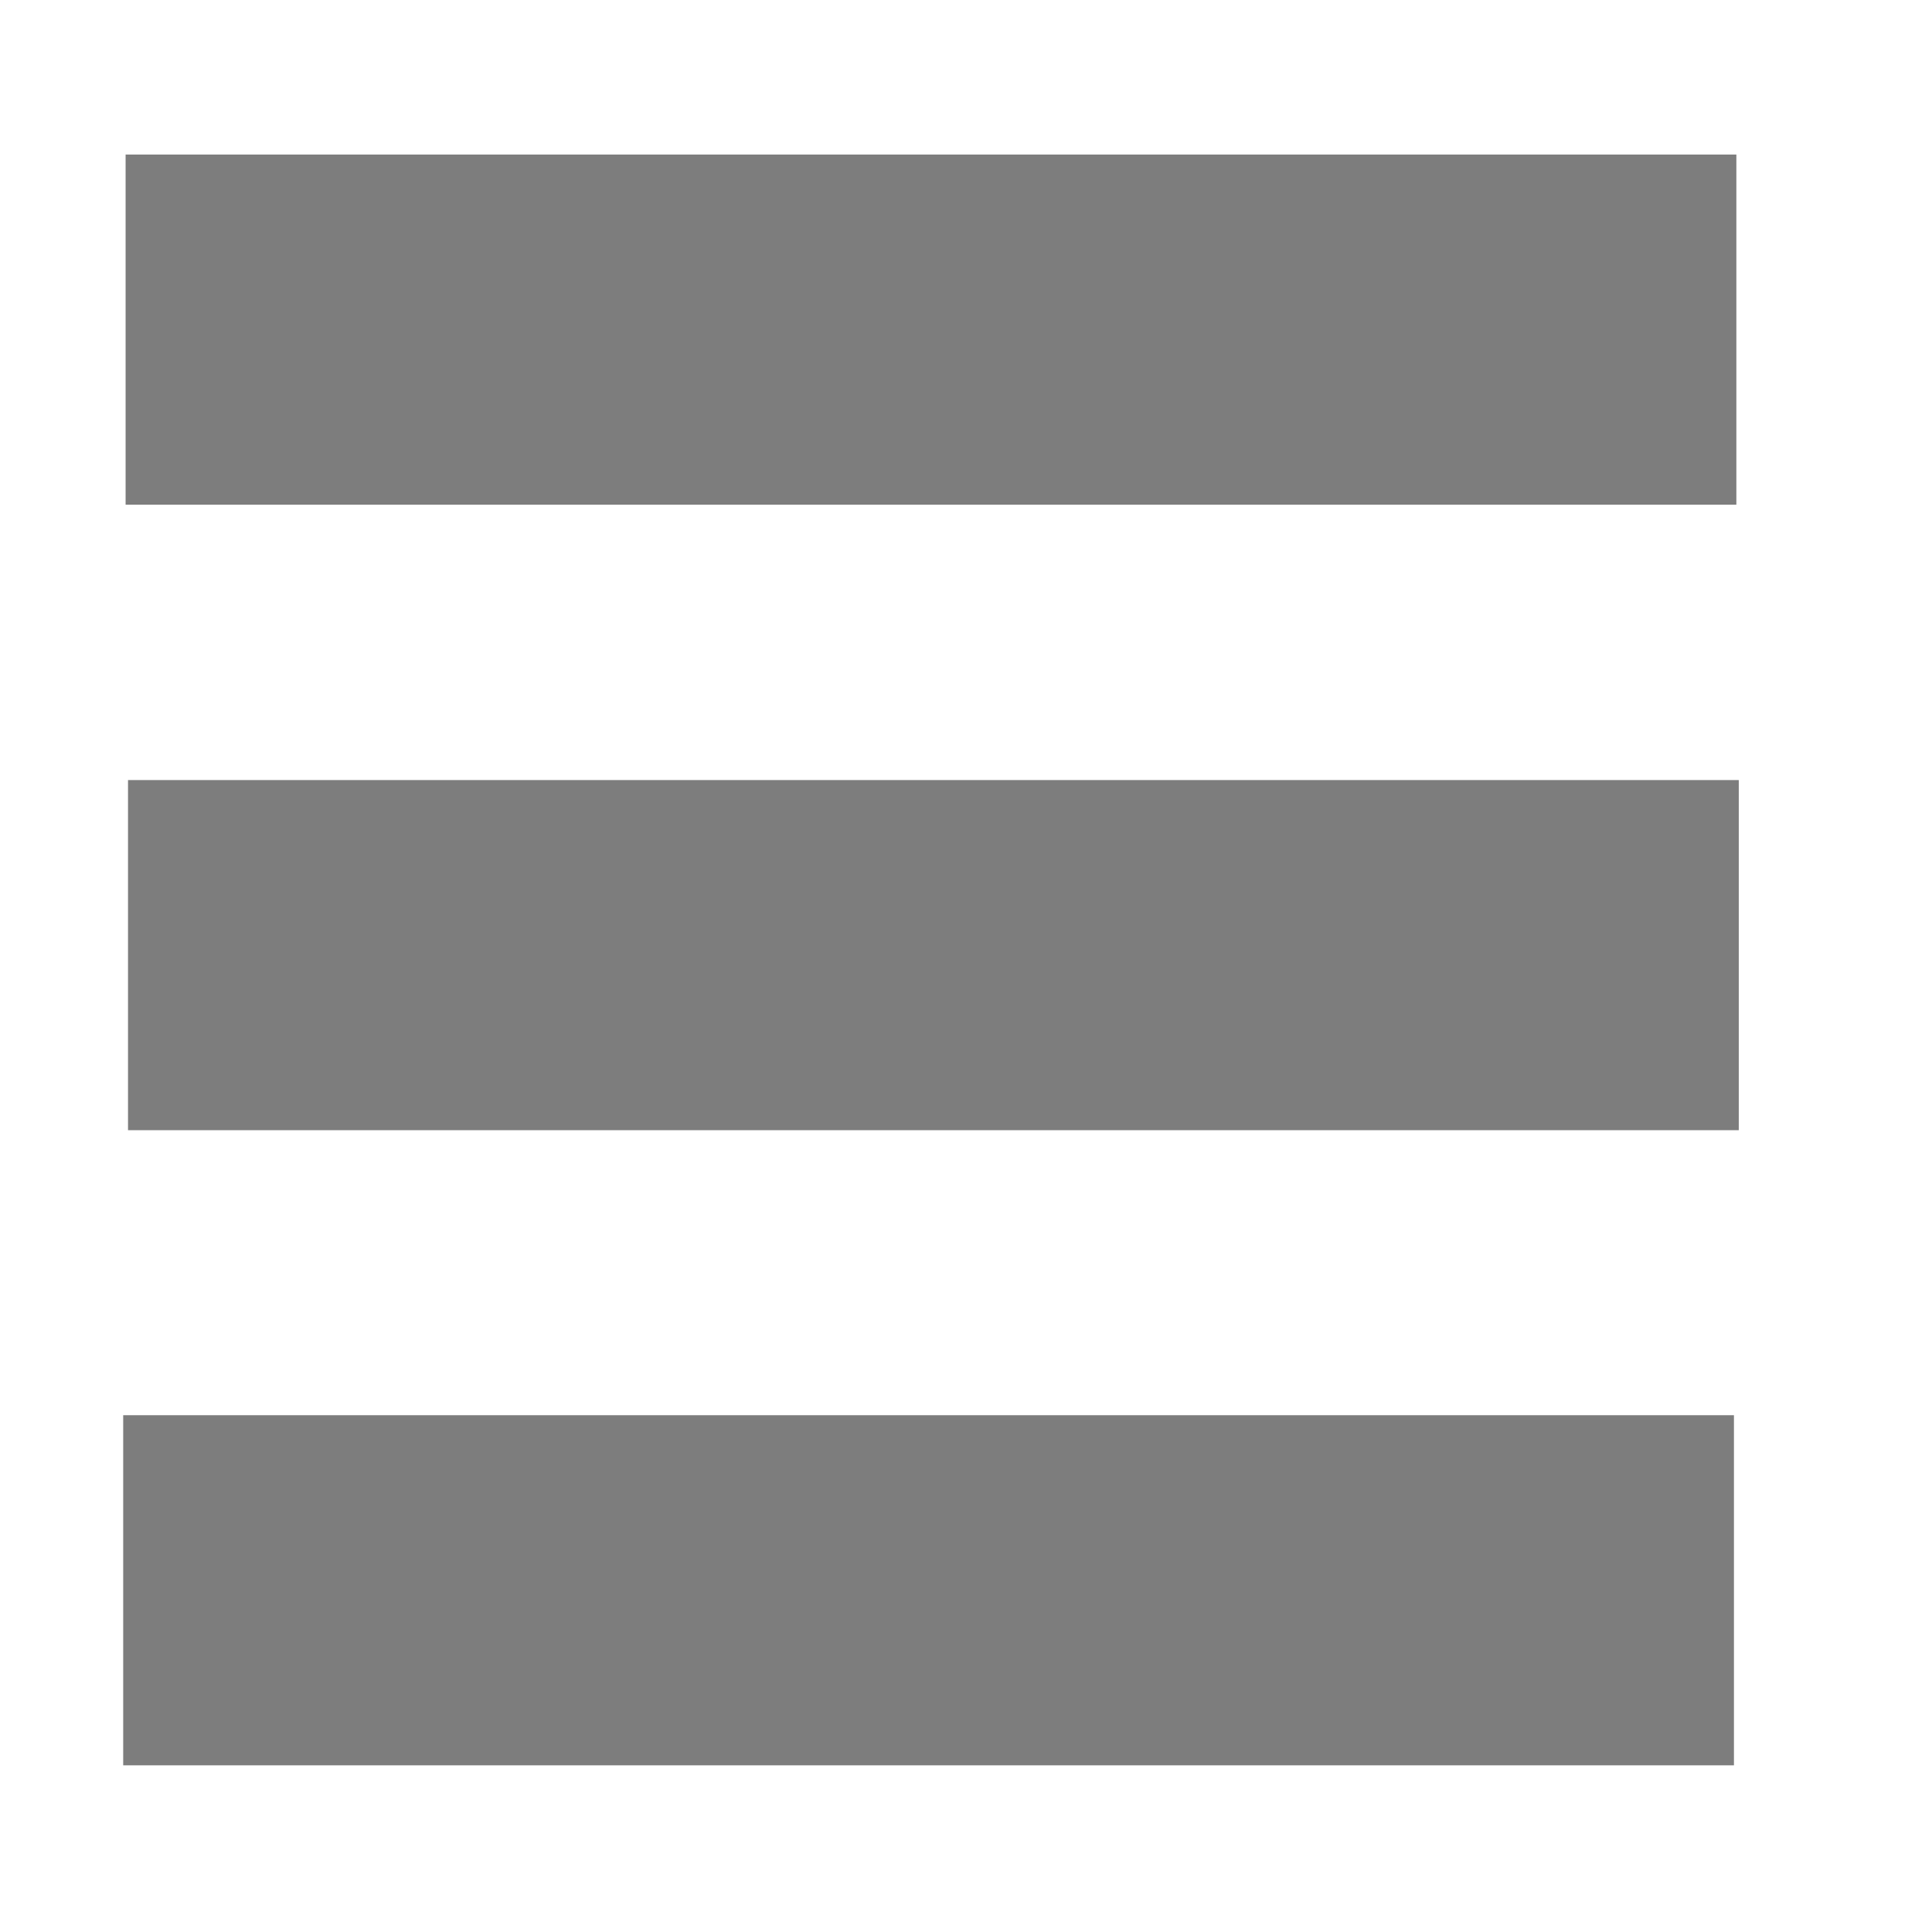 <?xml version="1.0" encoding="UTF-8" ?>
<!DOCTYPE svg PUBLIC "-//W3C//DTD SVG 1.1//EN" "http://www.w3.org/Graphics/SVG/1.1/DTD/svg11.dtd">
<svg width="800pt" height="800pt" viewBox="0 0 800 800" version="1.1" xmlns="http://www.w3.org/2000/svg">
<path fill="#ffffff" d=" M 0.00 0.00 L 800.00 0.00 L 800.00 800.00 L 0.00 800.00 L 0.00 0.00 Z" />
<path fill="#7d7d7d" d=" M 52.01 64.01 C 274.34 63.99 496.67 63.99 718.99 64.01 C 719.00 112.34 719.01 160.66 718.99 208.99 C 496.66 209.01 274.33 209.01 52.01 208.99 C 51.99 160.66 51.99 112.34 52.01 64.01 Z" />
<path fill="#7d7d7d" d=" M 53.01 323.01 C 275.34 322.99 497.67 322.99 719.99 323.01 C 720.00 371.34 720.01 419.66 719.99 467.99 C 497.66 468.01 275.33 468.01 53.01 467.99 C 52.99 419.66 52.99 371.34 53.01 323.01 Z" />
<path fill="#7d7d7d" d=" M 51.01 586.01 C 273.34 585.99 495.67 585.99 717.99 586.01 C 718.00 634.33 718.01 682.66 717.99 730.99 C 495.66 731.01 273.33 731.00 51.01 730.99 C 50.99 682.66 50.99 634.34 51.01 586.01 Z" />
</svg>
